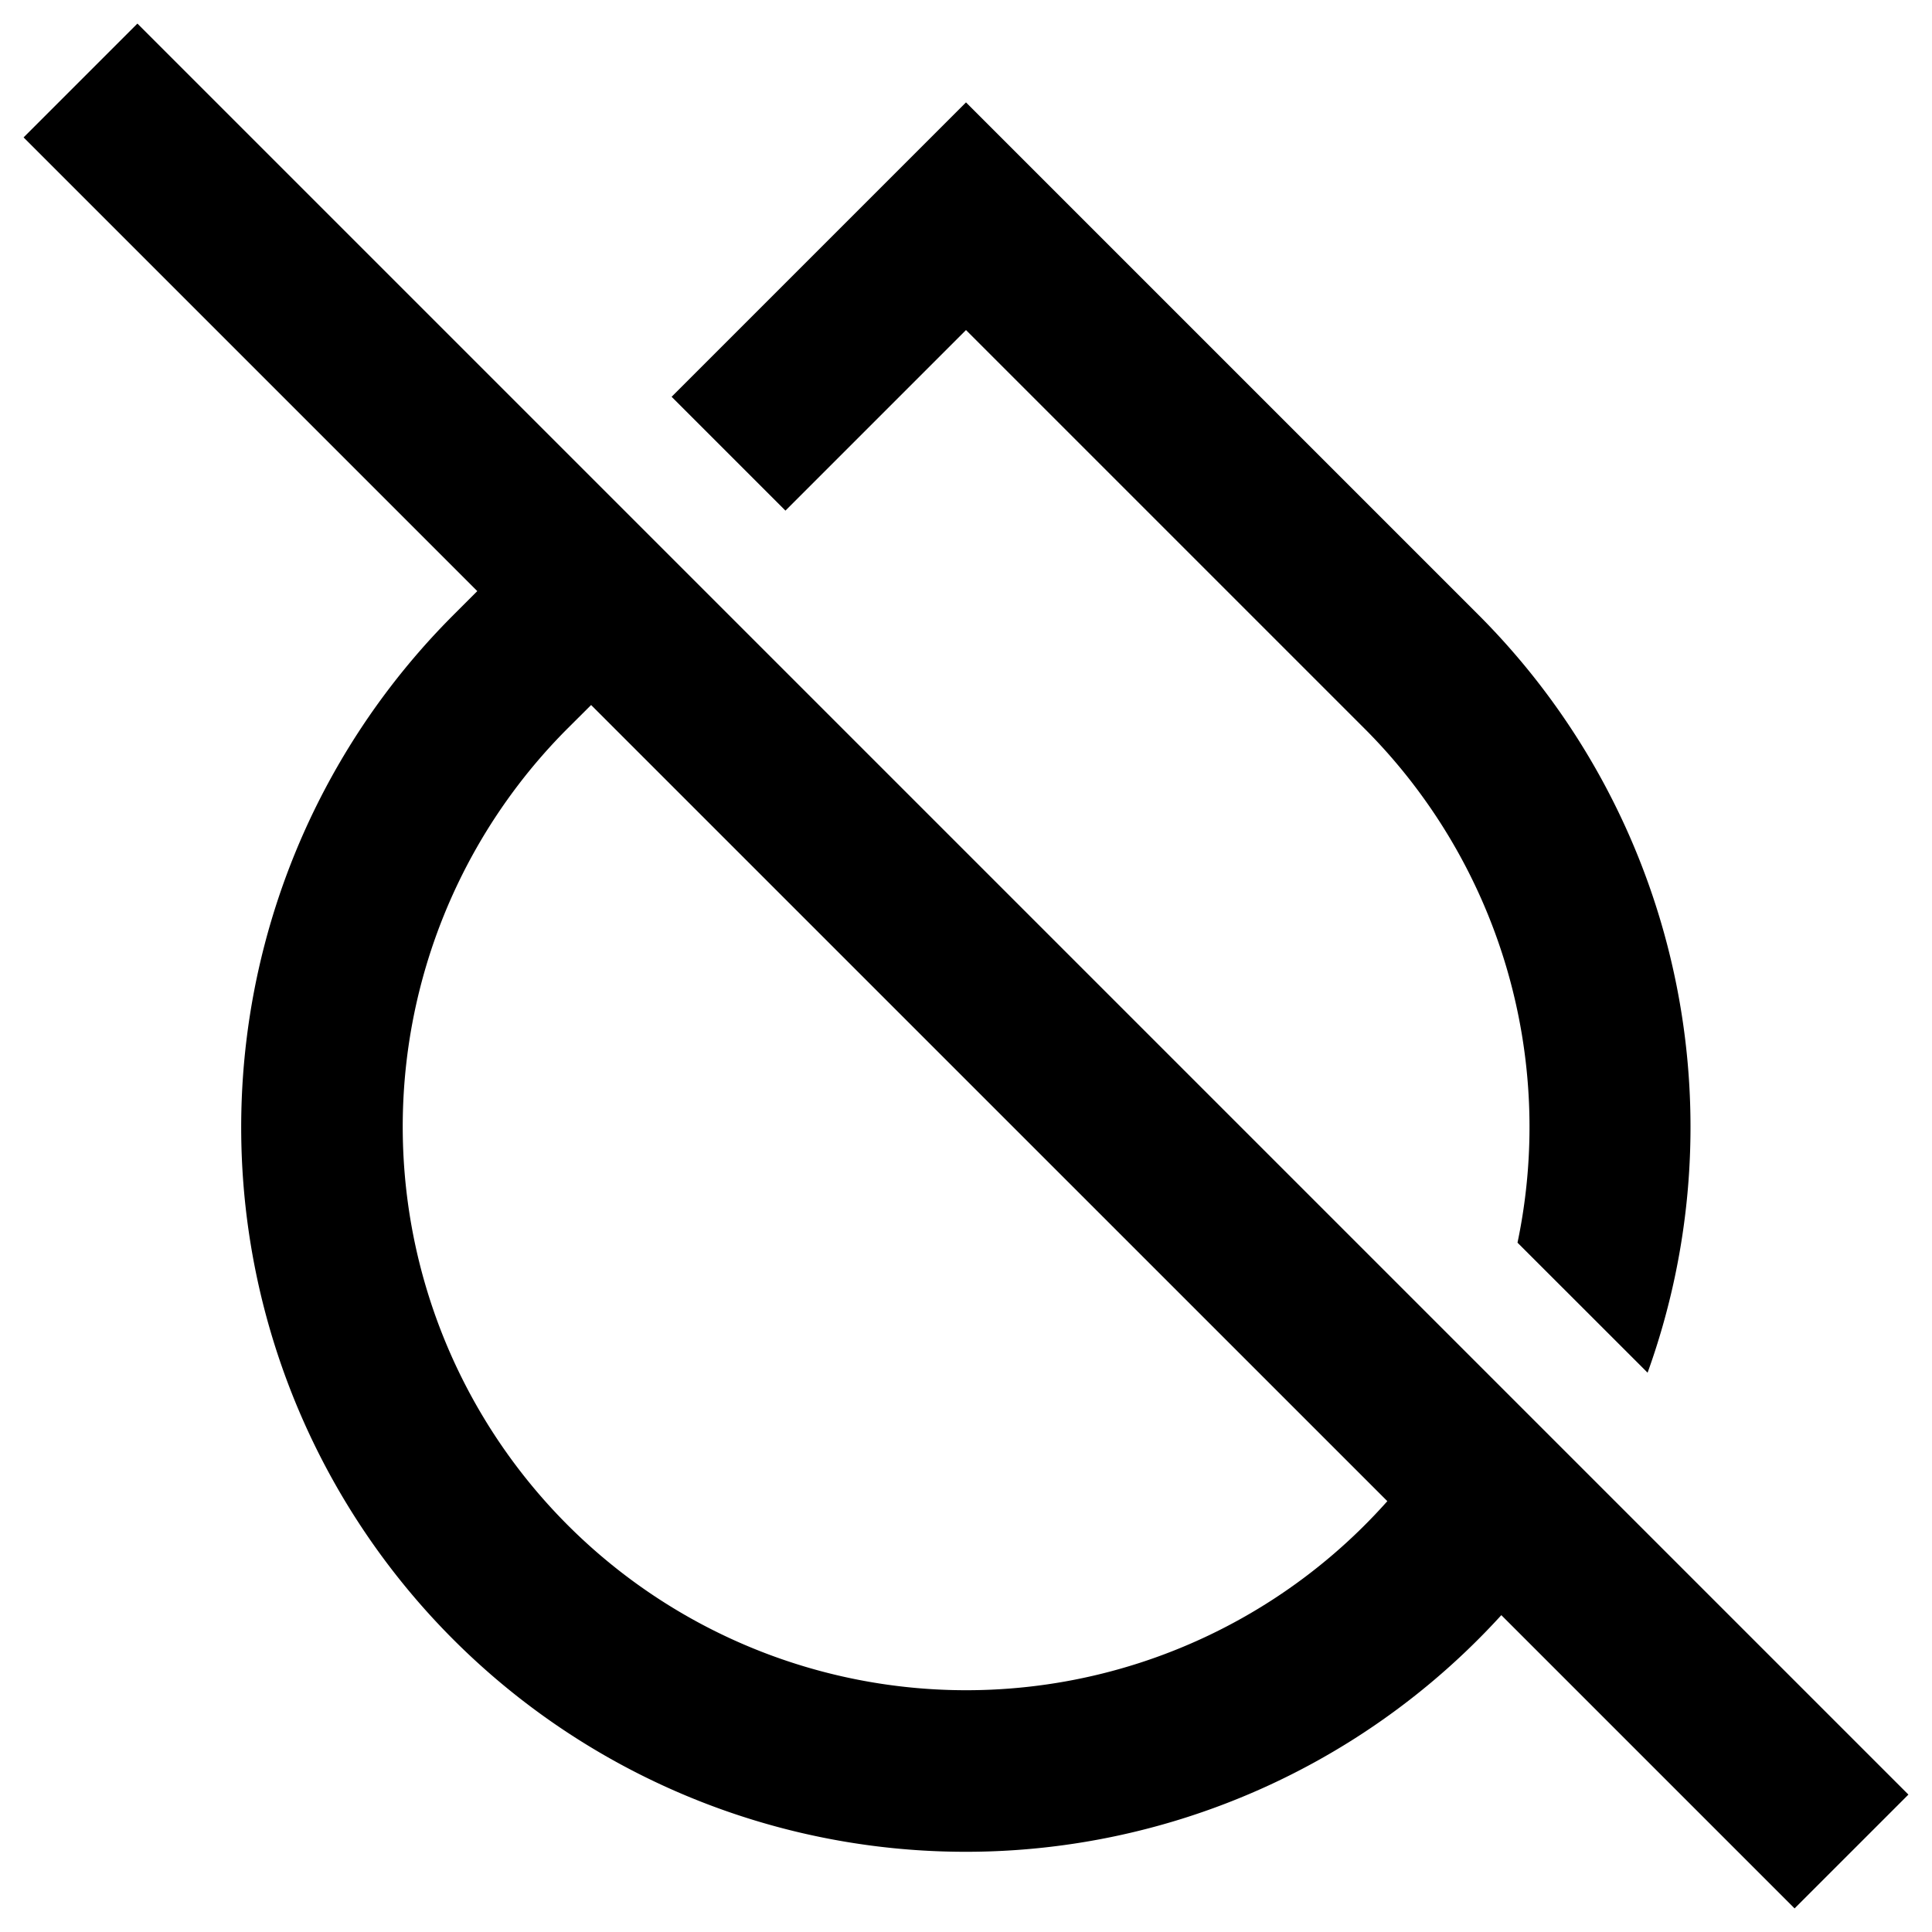 <svg
  width="24"
  height="24"
  viewBox="0 0 24 24"
  xmlns="http://www.w3.org/2000/svg"
>
  <path
    fill-rule="evenodd"
    clip-rule="evenodd"
    d="M18.65 20.064l3.643 3.643 1.414-1.414-22-22L.293 1.707l5.636 5.636-.293.293A9 9 0 1 0 18.65 20.064zm-1.416-1.416l-9.891-9.89-.293.292a7 7 0 1 0 10.184 9.598z"
  />
  <path d="M20.827 12.244a9 9 0 0 1-.36 4.808l-1.616-1.615A7.001 7.001 0 0 0 16.95 9.05L12 4.1 9.757 6.343 8.343 4.929 12 1.272l6.364 6.364a9 9 0 0 1 2.463 4.608z" />
</svg>
